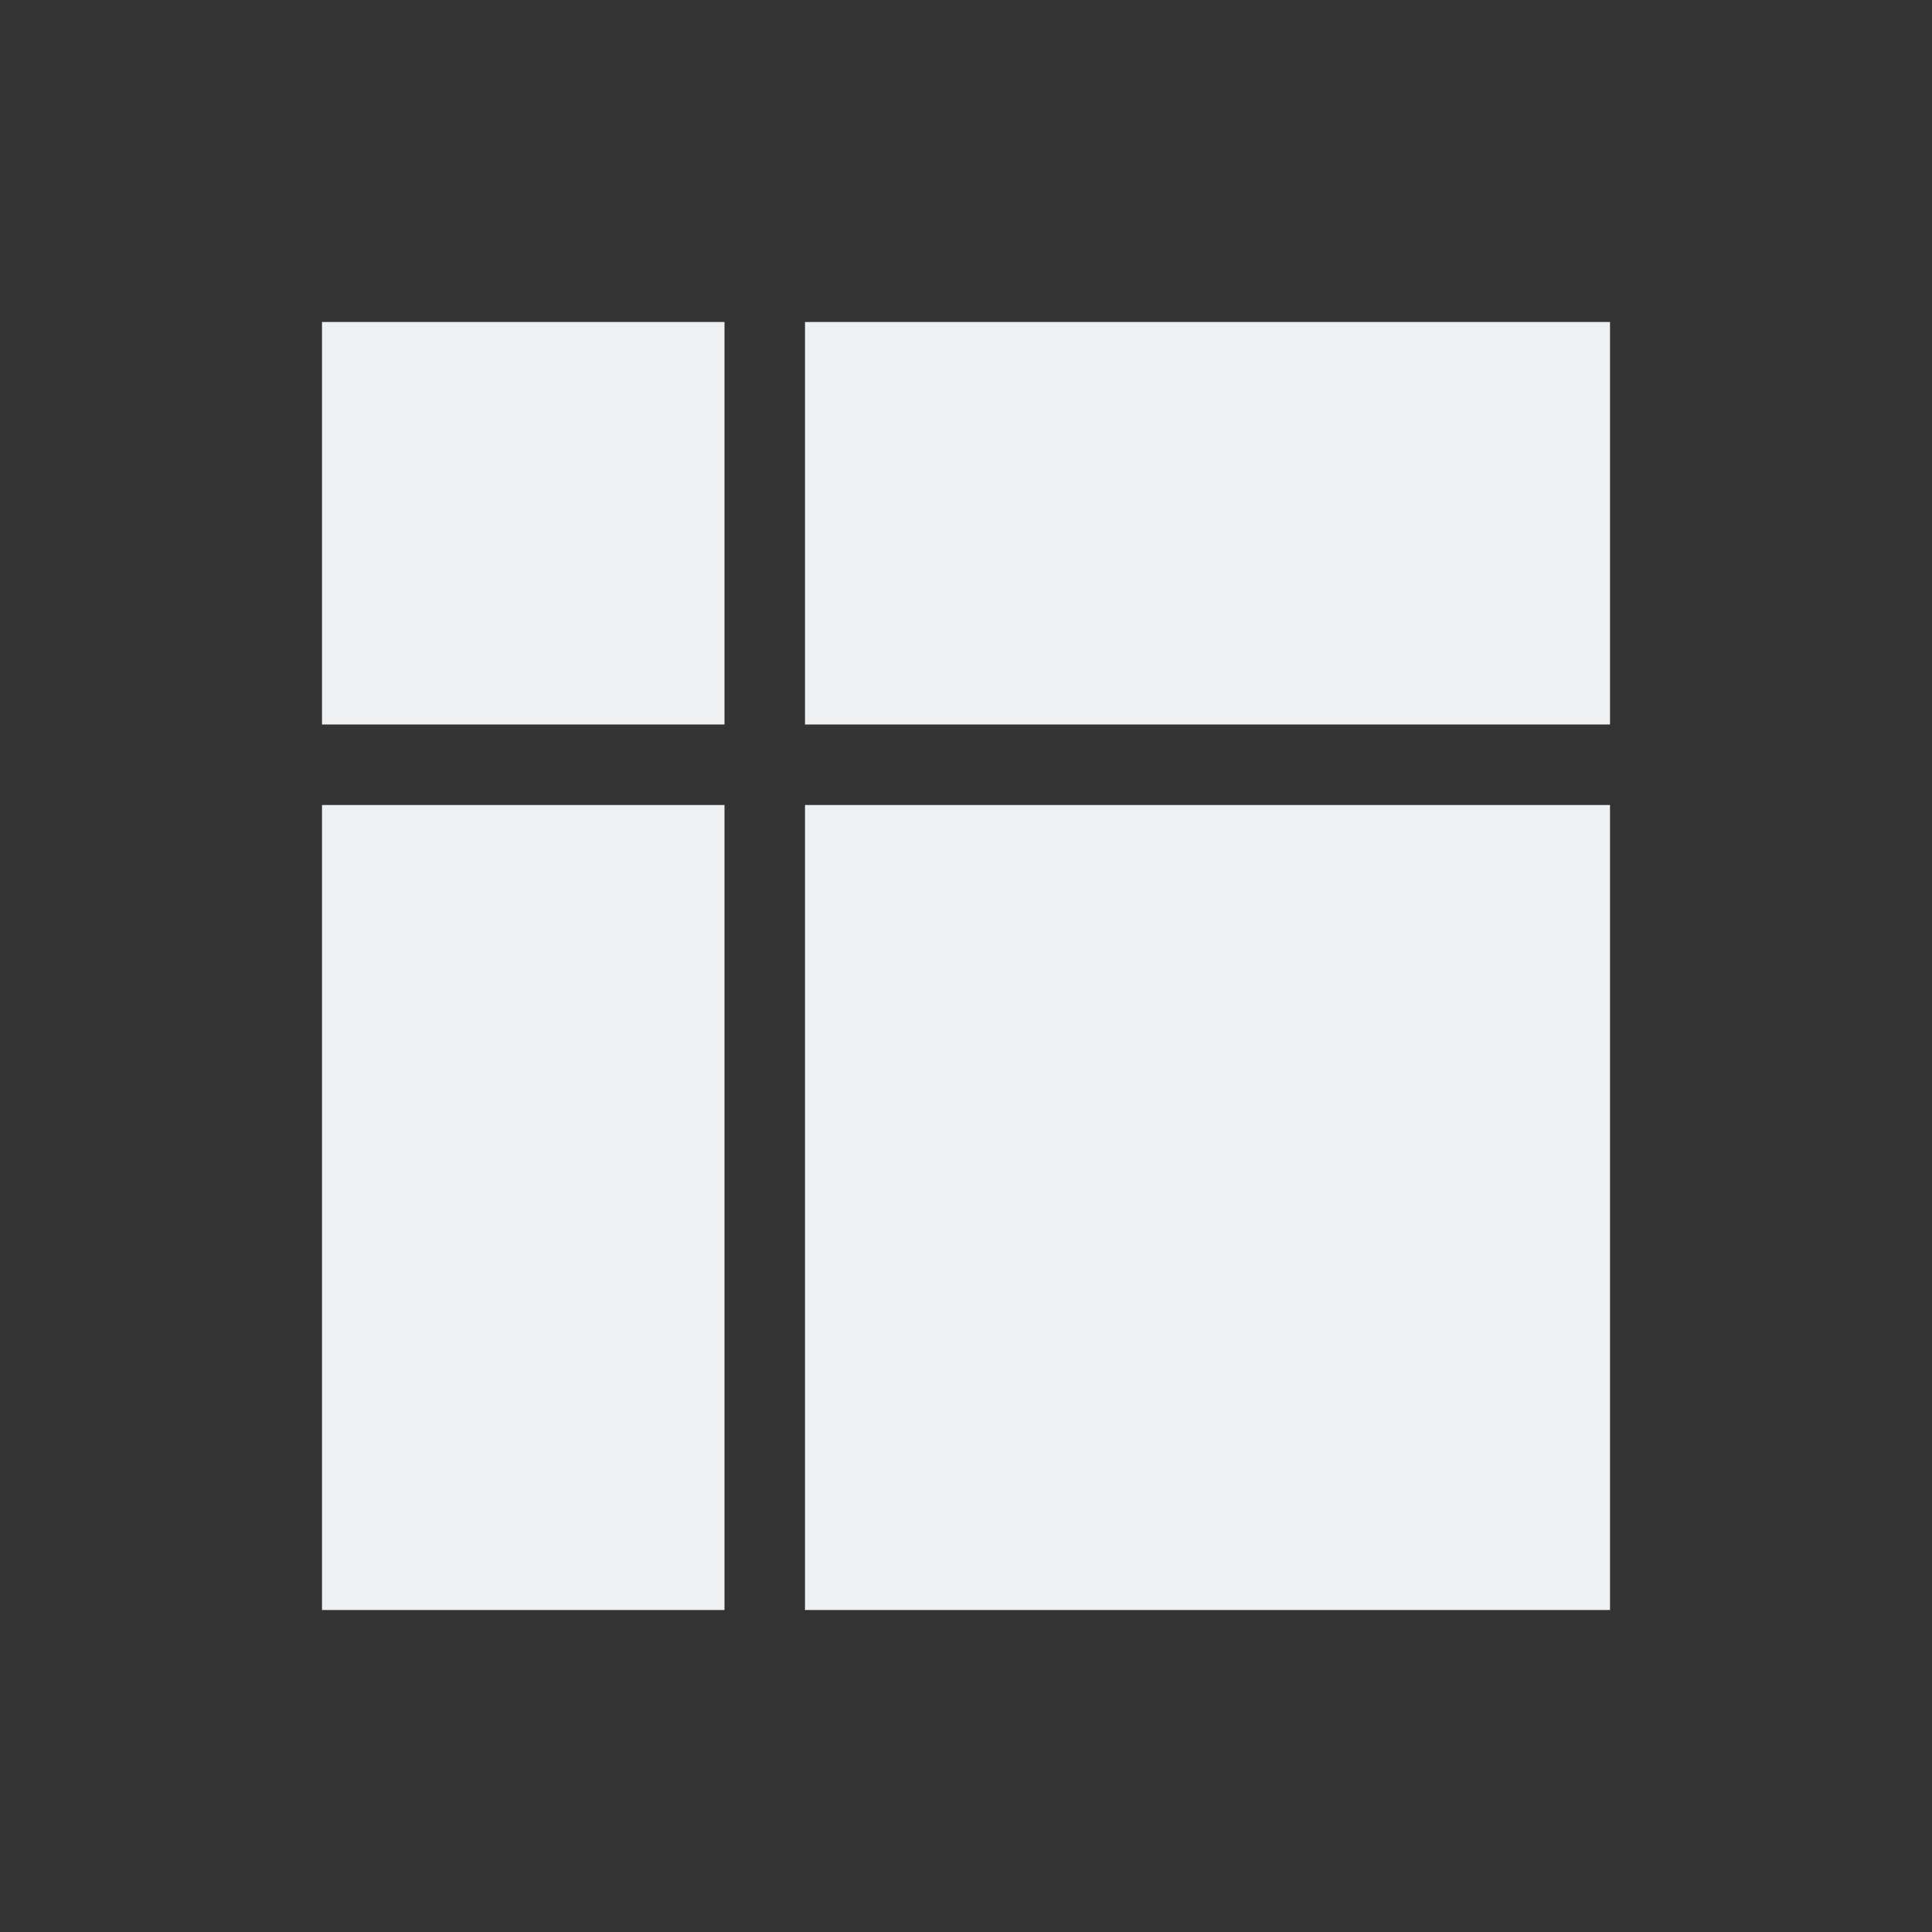 <svg viewBox="0 0 24 24" xmlns="http://www.w3.org/2000/svg"><rect x="0" y="0" width="24" height="24" fill="#333333" stroke="none"/><path d="m4 4v5h5v-5zm6 0v5h10v-5zm-6 6v10h5v-10zm6 0v10h10v-10z" fill="#eff0f1"/></svg>